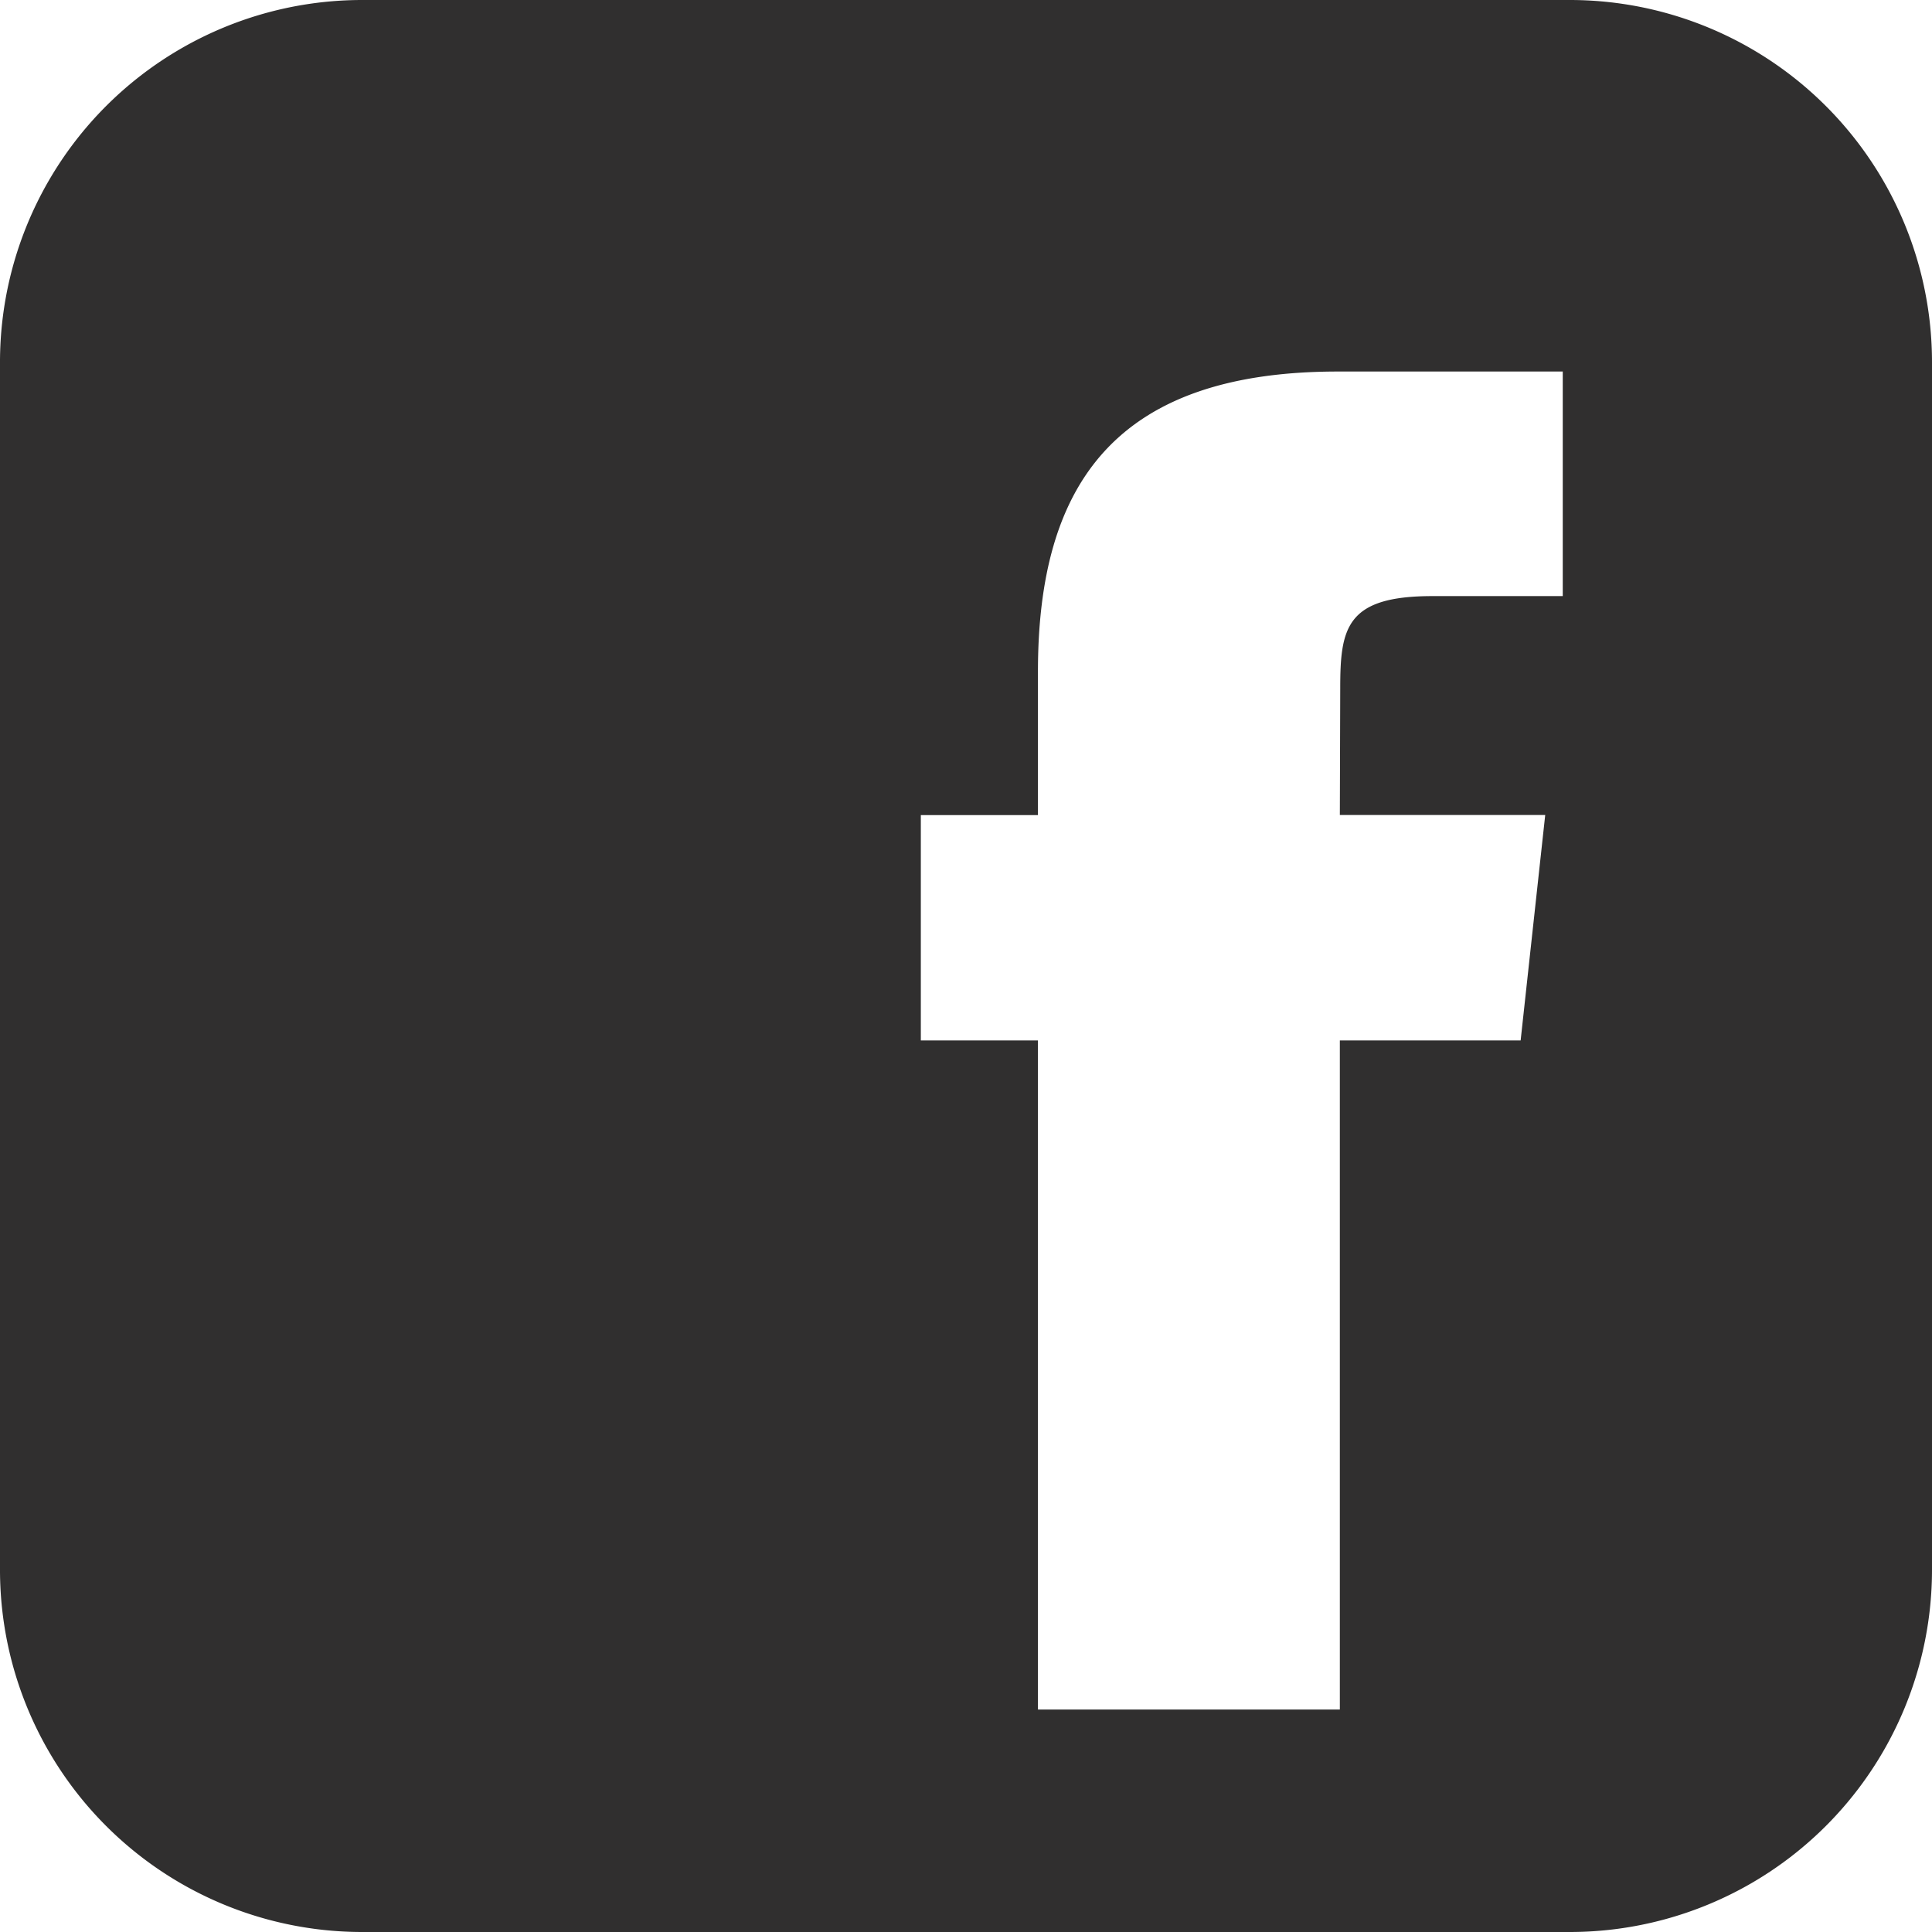 <!-- SpeedSize.com --><svg id="Layer_1" data-name="Layer 1" xmlns="http://www.w3.org/2000/svg" viewBox="0 0 500 500"><path d="M406.25 0H93.75A93.73 93.73 0 000 93.75v312.5A93.73 93.73 0 0093.75 500h312.5A93.73 93.73 0 00500 406.25V93.75A93.73 93.73 0 00406.25 0zm-12.71 269.27h-46.79v173.15h-78.13V269.27h-30.31v-58.33h30.31v-37.15c0-48.71 20.25-77.64 77.65-77.64h58.17v58.12h-33.79c-22.34 0-23.8 8.33-23.8 23.9l-.1 32.75h53.15z" fill="#302f2f"/></svg>